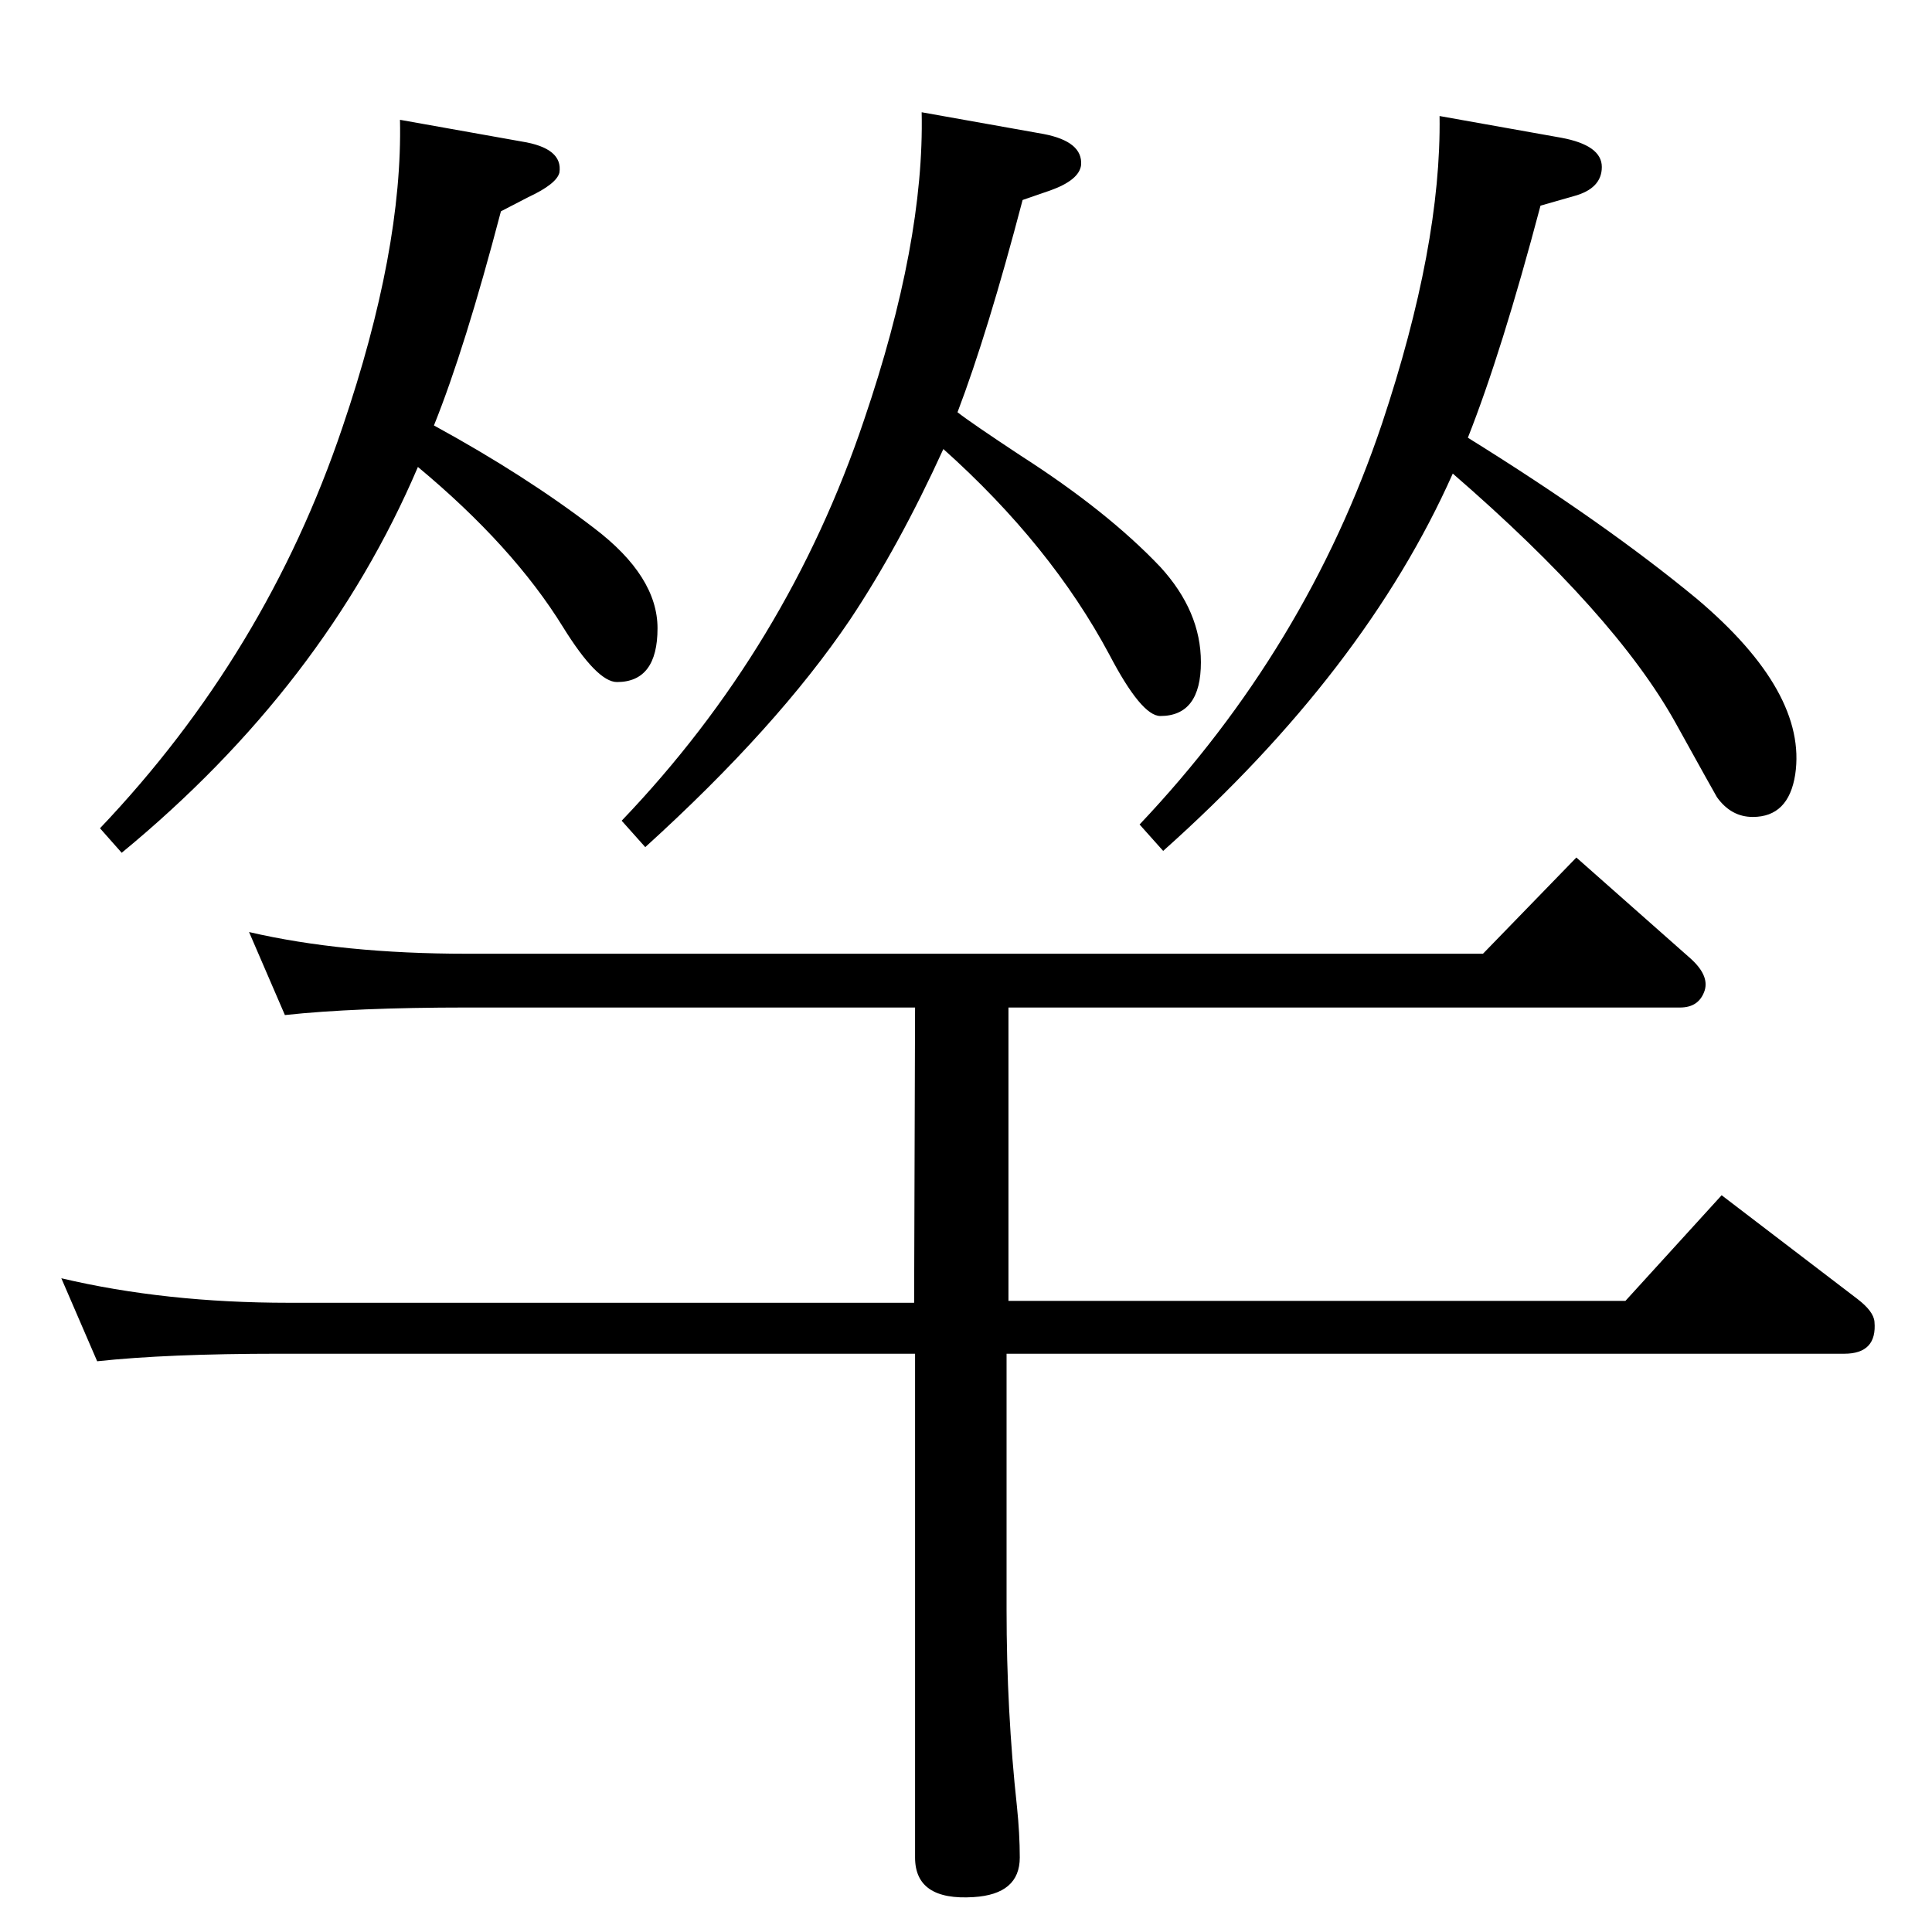 <?xml version="1.0" standalone="no"?>
<!DOCTYPE svg PUBLIC "-//W3C//DTD SVG 1.1//EN" "http://www.w3.org/Graphics/SVG/1.1/DTD/svg11.dtd" >
<svg xmlns="http://www.w3.org/2000/svg" xmlns:xlink="http://www.w3.org/1999/xlink" version="1.1" viewBox="0 0 2048 2048">
  <g transform="matrix(1 0 0 -1 0 2048)">
   <path fill="currentColor"
d="M460 1597q97 -53 170 -109q67 -51 67 -106q0 -57 -43 -57q-21 0 -57 58q-53 86 -154 170q-99 -232 -314 -409l-23 26q176 185 257 425q64 188 61 326l129 -23q44 -7 40 -33q-3 -12 -33 -26l-29 -15q-38 -145 -71 -227zM1015 1611q14 -11 67 -46q92 -59 148 -118
q43 -47 43 -101q0 -57 -43 -57q-20 0 -54 65q-62 116 -176 218q-47 -103 -99 -181q-77 -114 -217 -241l-25 28q176 184 257 425q64 188 61 326l129 -23q42 -8 40 -33q-2 -16 -33 -27l-29 -10q-37 -141 -69 -225zM1556 1584q145 -90 243 -171q117 -99 104 -186
q-7 -45 -45 -45q-23 0 -38 21q-3 5 -44 79q-64 115 -236 264q-93 -209 -307 -400l-25 28q177 187 257 425q63 189 61 326l129 -23q43 -8 43 -31t-30 -31l-35 -10q-41 -155 -77 -246zM1067 613v-271q0 -108 11 -209q3 -29 3 -54q0 -39 -49 -42q-62 -4 -62 42v534h-674
q-119 0 -193 -8l-38 88q110 -26 241 -26h663l1 313h-475q-119 0 -193 -8l-38 88q99 -23 231 -23h1077l99 102l121 -107q20 -18 15 -34q-6 -18 -26 -18h-712v-311h654l102 112l144 -110q17 -13 18 -24q3 -34 -32 -34h-888z" />
  </g>

</svg>
